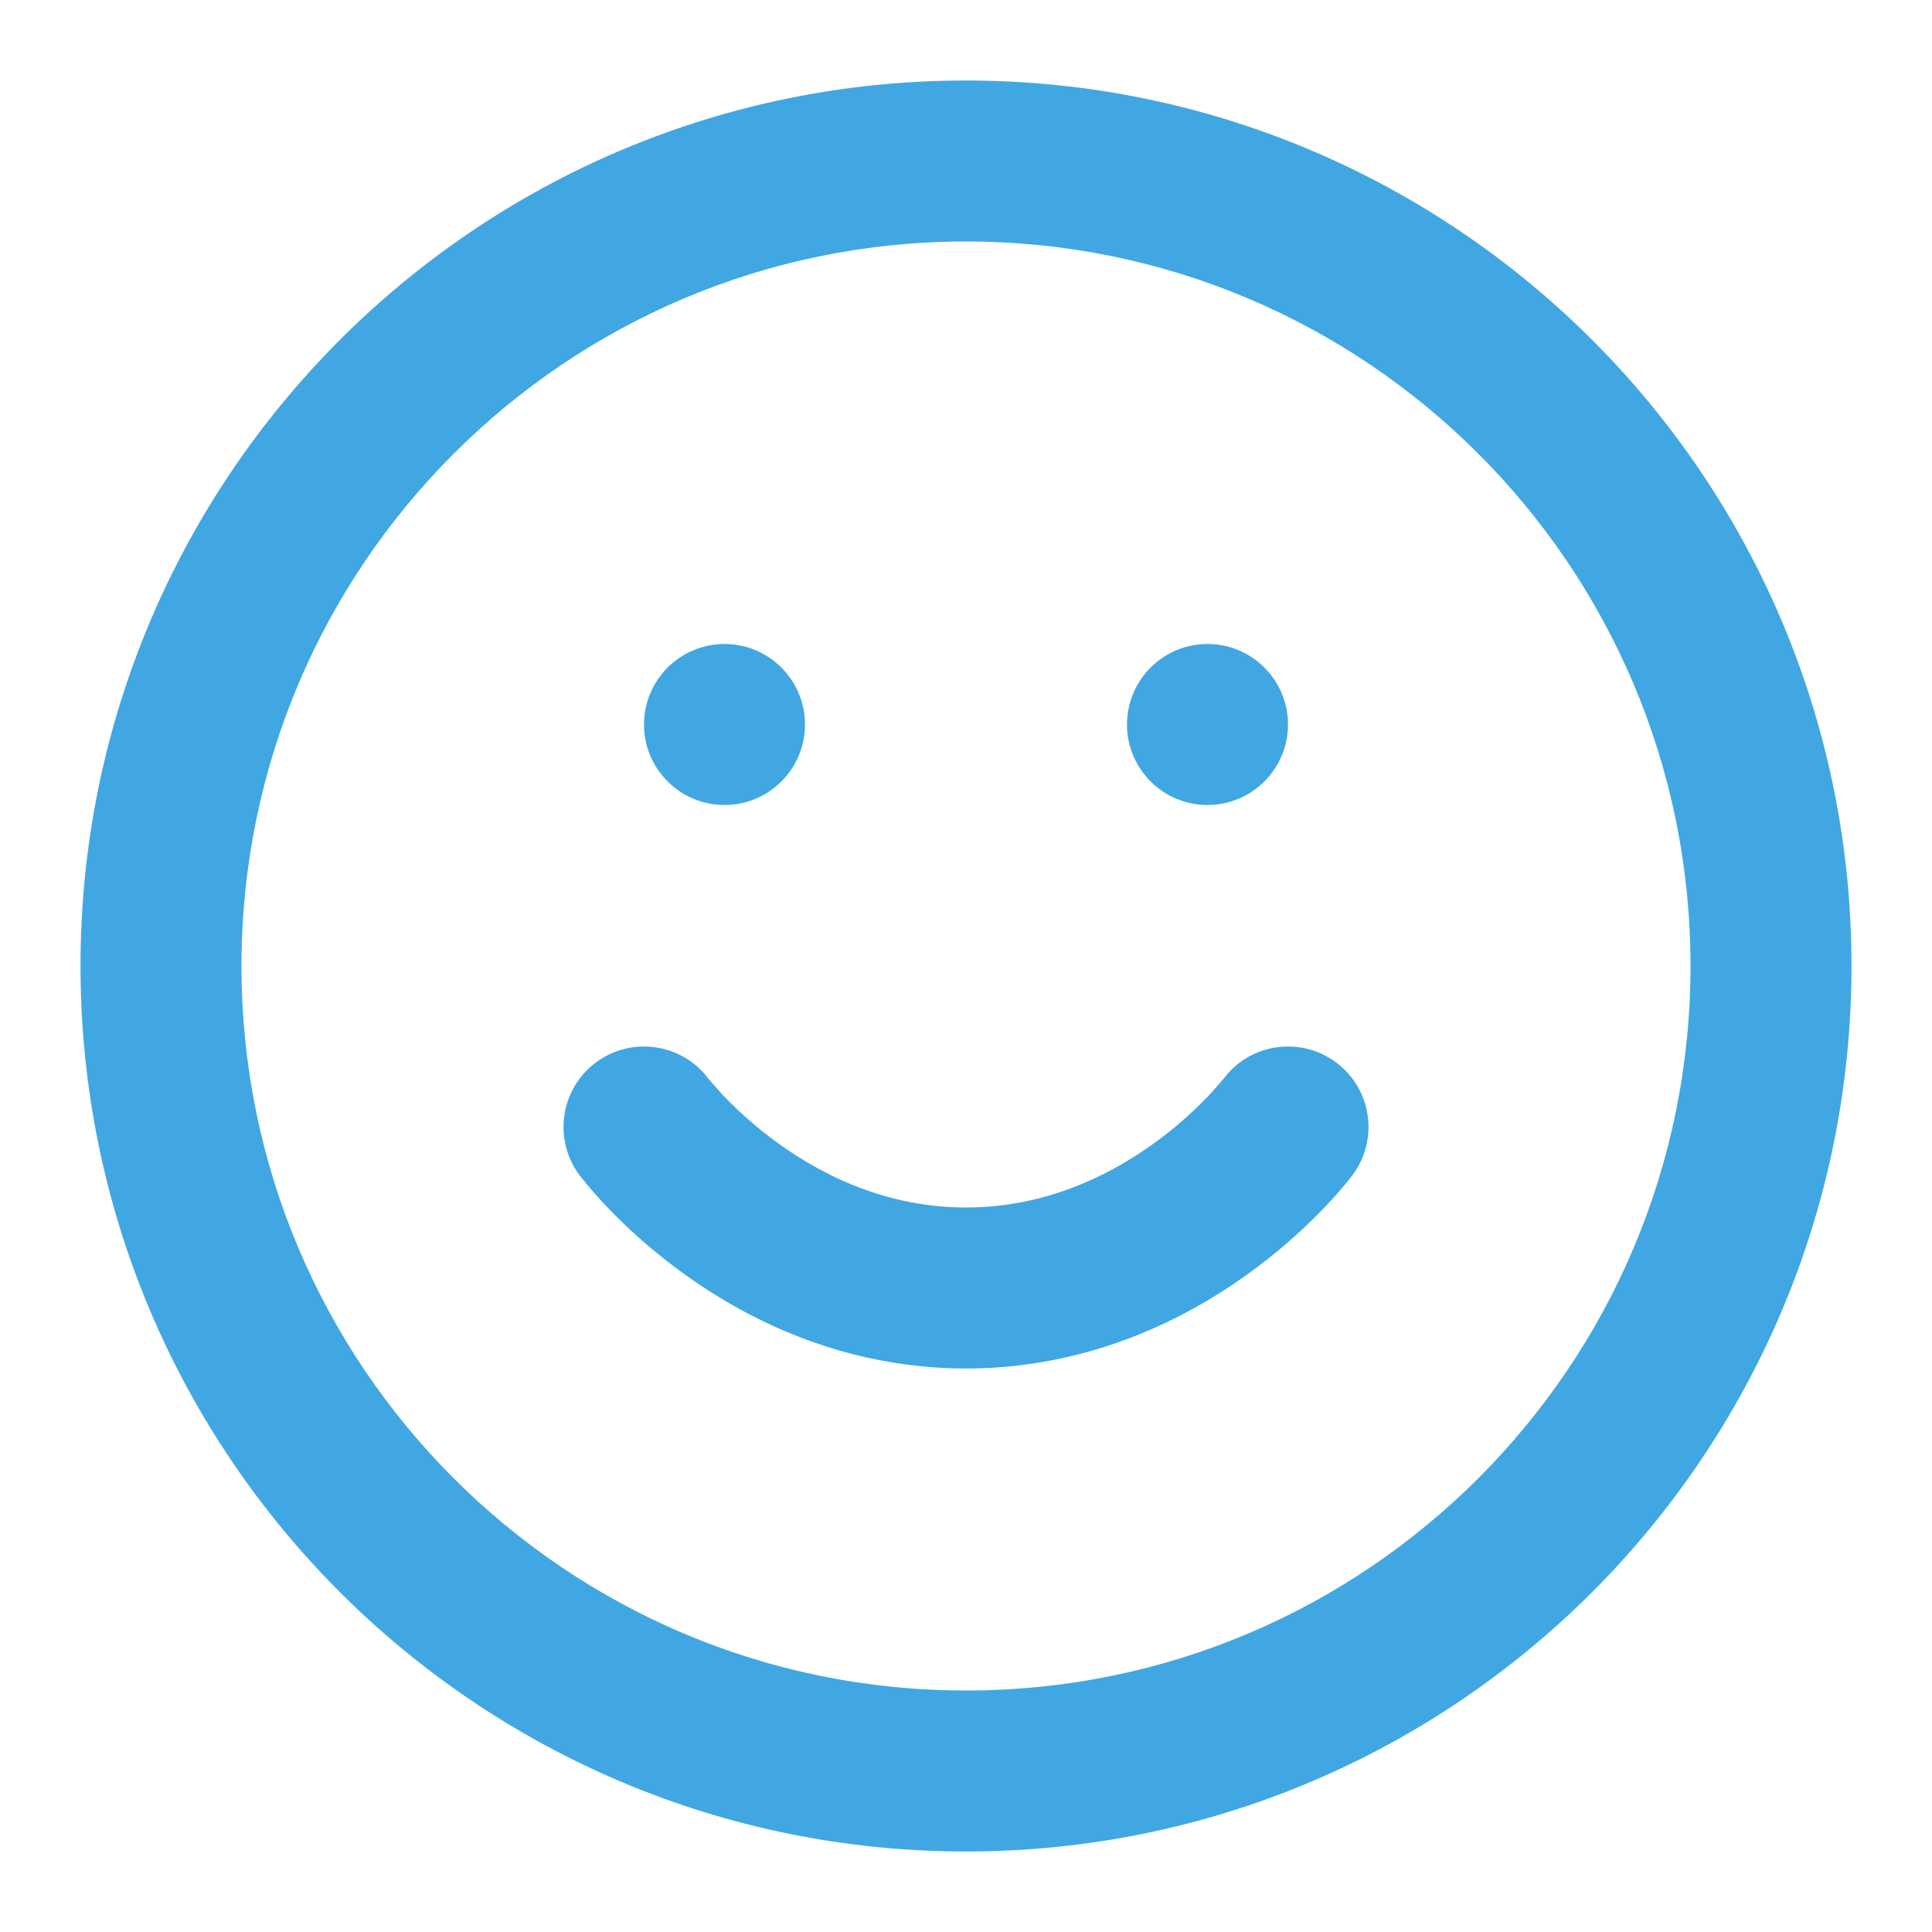 <!-- Generated by IcoMoon.io -->
<svg version="1.1" xmlns="http://www.w3.org/2000/svg" width="768" height="768" viewBox="0 0 768 768">
<title></title>
<g id="icomoon-ignore">
</g>
<path fill="#40A7E3" d="M736 384c0-97.184-39.424-185.248-103.104-248.896s-151.712-103.104-248.896-103.104-185.248 39.424-248.896 103.104-103.104 151.712-103.104 248.896 39.424 185.248 103.104 248.896 151.712 103.104 248.896 103.104 185.248-39.424 248.896-103.104 103.104-151.712 103.104-248.896zM672 384c0 79.552-32.192 151.488-84.352 203.648s-124.096 84.352-203.648 84.352-151.488-32.192-203.648-84.352-84.352-124.096-84.352-203.648 32.192-151.488 84.352-203.648 124.096-84.352 203.648-84.352 151.488 32.192 203.648 84.352 84.352 124.096 84.352 203.648zM230.4 467.2c0 0 4.192 5.536 10.592 12.256 4.64 4.896 10.816 10.912 18.464 17.28 10.784 8.992 24.704 18.88 41.504 27.296 22.56 11.264 50.528 19.968 83.040 19.968s60.48-8.704 83.040-19.968c16.8-8.416 30.72-18.304 41.504-27.296 7.648-6.368 13.824-12.384 18.464-17.28 6.4-6.72 10.592-12.256 10.592-12.256 10.592-14.144 7.744-34.208-6.4-44.8s-34.208-7.744-44.8 6.4c-1.312 1.6-5.792 6.592-5.792 6.592-3.2 3.36-7.584 7.648-13.056 12.224-7.776 6.496-17.568 13.408-29.12 19.2-15.36 7.648-33.6 13.184-54.432 13.184s-39.072-5.536-54.432-13.216c-11.52-5.76-21.344-12.704-29.12-19.2-5.472-4.576-9.856-8.864-13.056-12.224-4.48-4.96-5.792-6.56-5.792-6.56-10.592-14.144-30.656-16.992-44.8-6.4s-16.992 30.656-6.4 44.8zM288 320c17.664 0 32-14.336 32-32s-14.336-32-32-32-32 14.336-32 32 14.336 32 32 32zM480 320c17.664 0 32-14.336 32-32s-14.336-32-32-32-32 14.336-32 32 14.336 32 32 32z"></path>
</svg>
